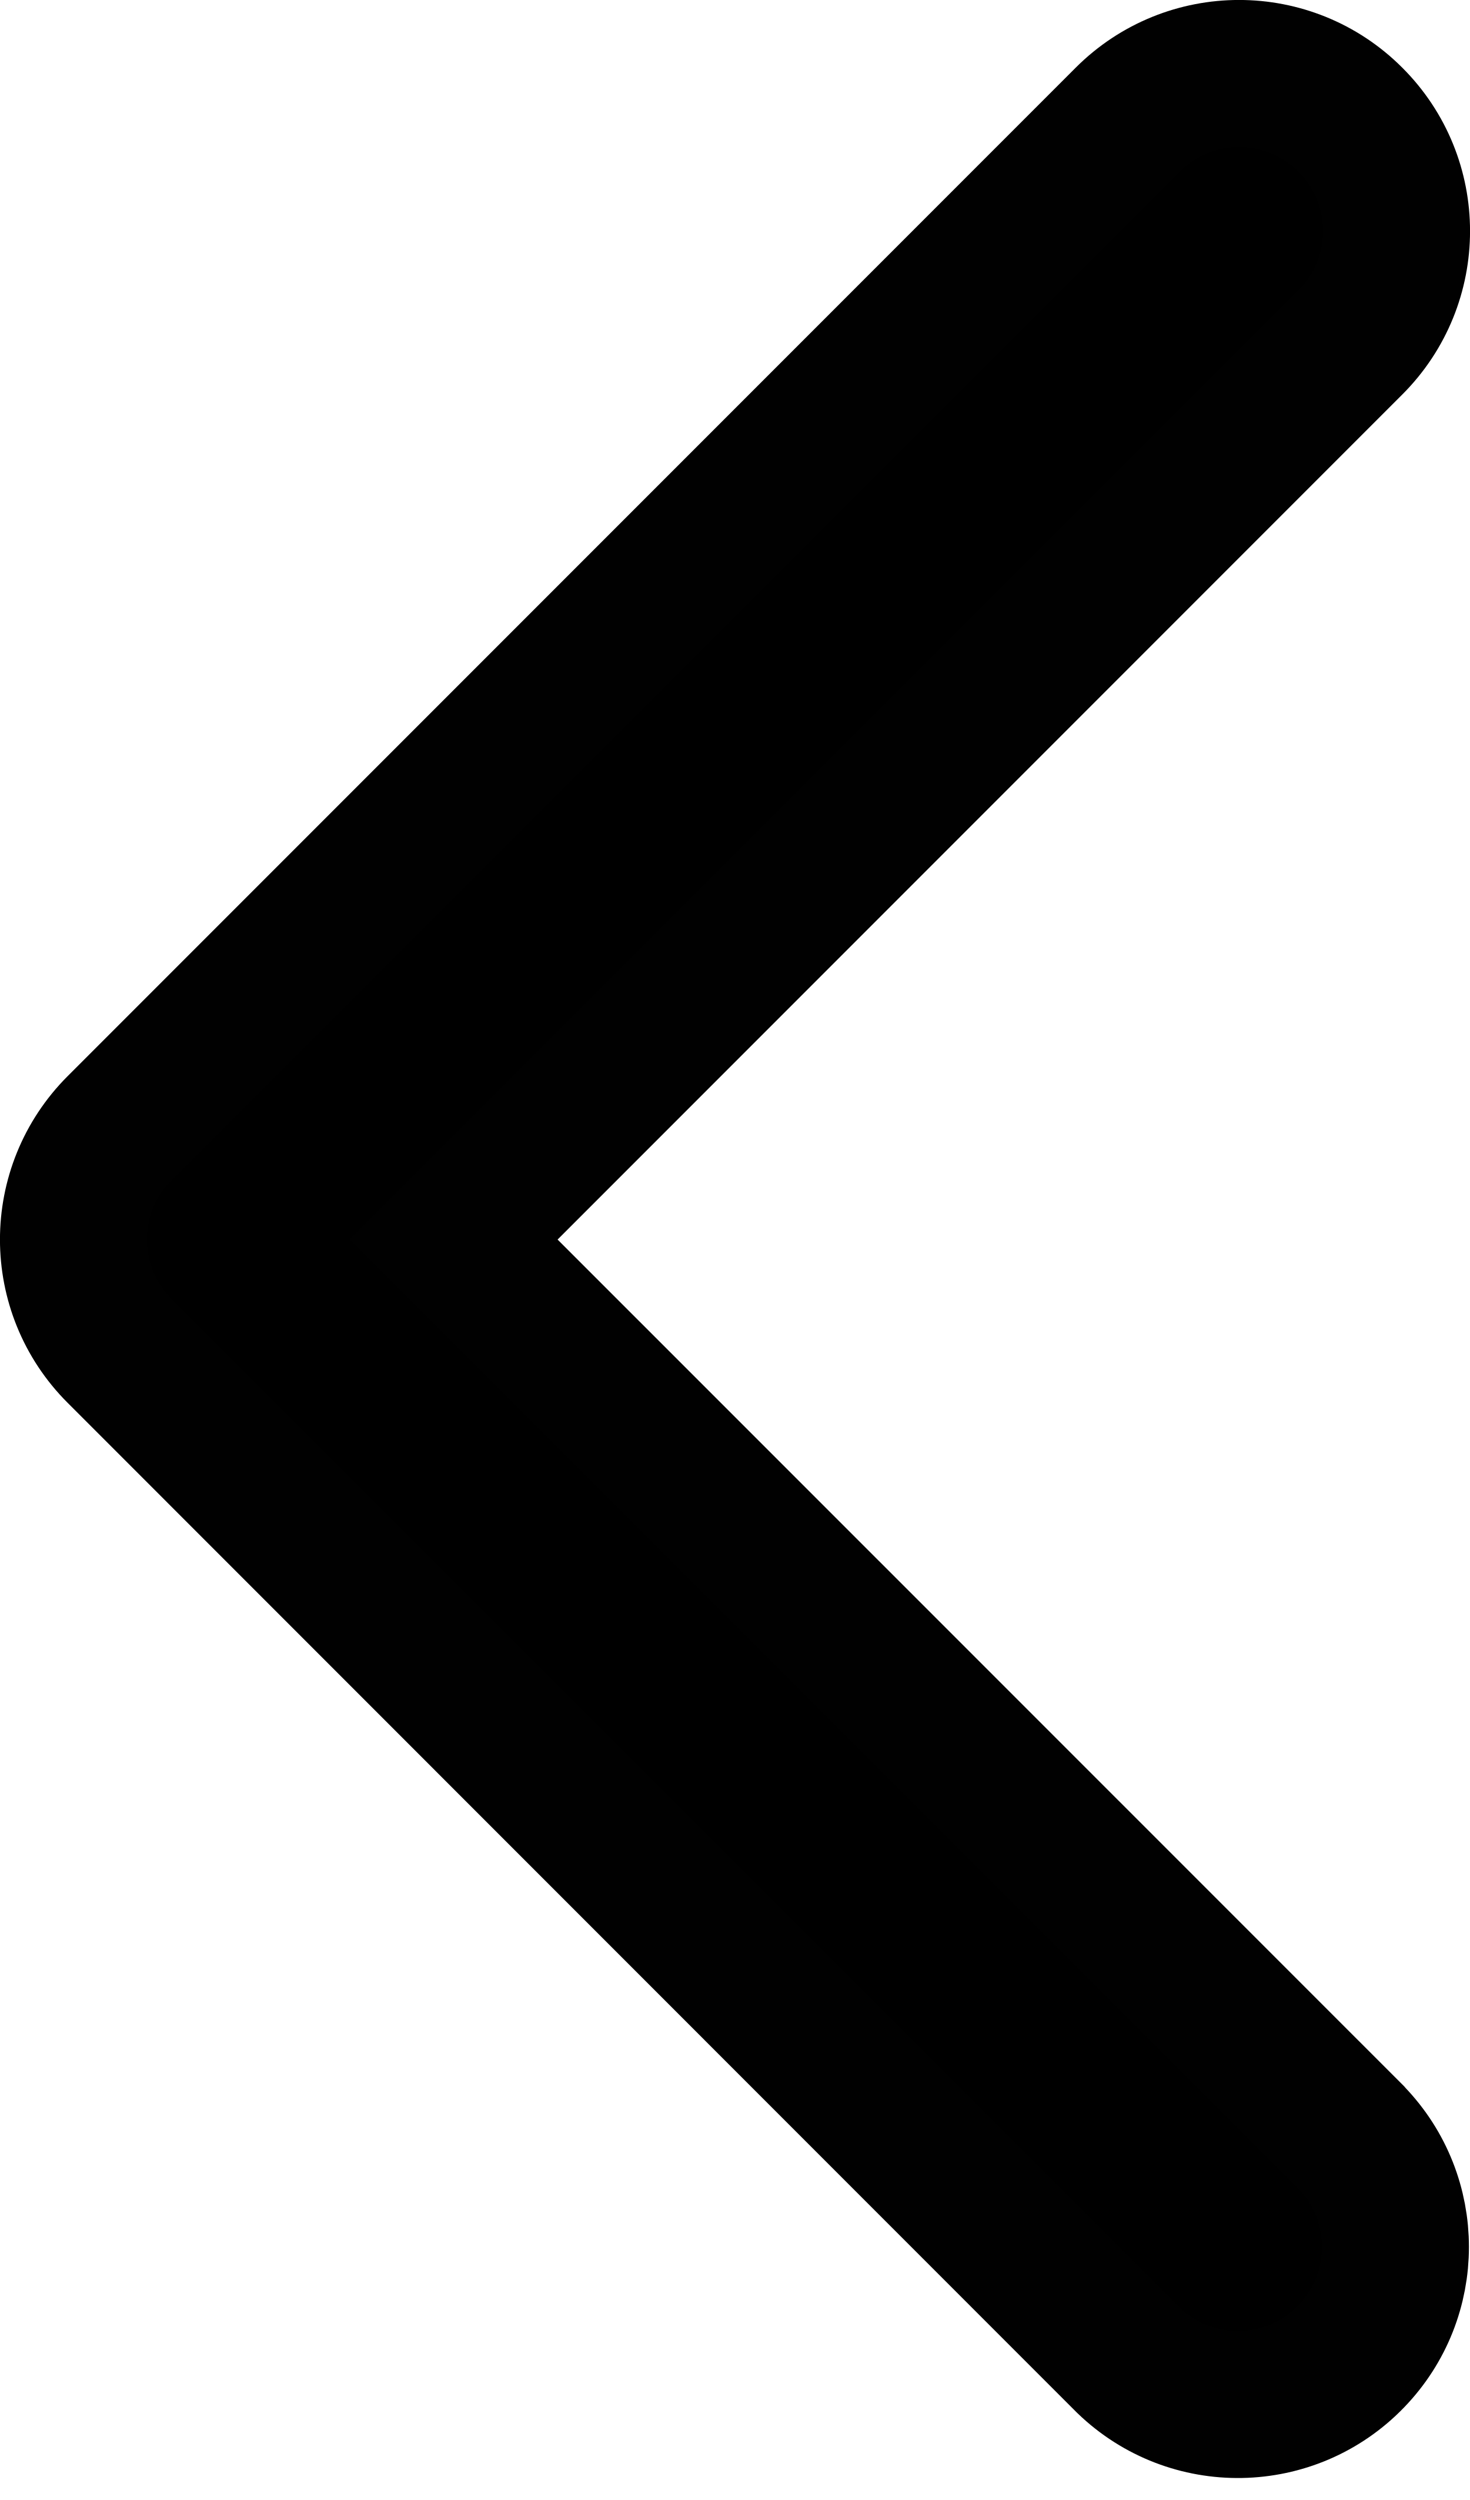 <svg width="10" height="17" viewBox="0 0 10 17" fill="none" xmlns="http://www.w3.org/2000/svg">
<path d="M3.086 8.429L9.186 2.329L9.186 2.329C9.605 1.91 9.605 1.232 9.186 0.814L9.186 0.814C8.768 0.395 8.09 0.395 7.671 0.814L7.671 0.814L0.814 7.671L0.814 7.671C0.395 8.09 0.395 8.768 0.814 9.186L0.814 9.186L7.671 16.044L7.671 16.044L7.677 16.05C8.103 16.461 8.781 16.449 9.192 16.023L9.192 16.023C9.593 15.608 9.593 14.95 9.192 14.535L9.192 14.535L9.186 14.528L3.086 8.429Z" fill="black" stroke="#010101"/>
</svg>
